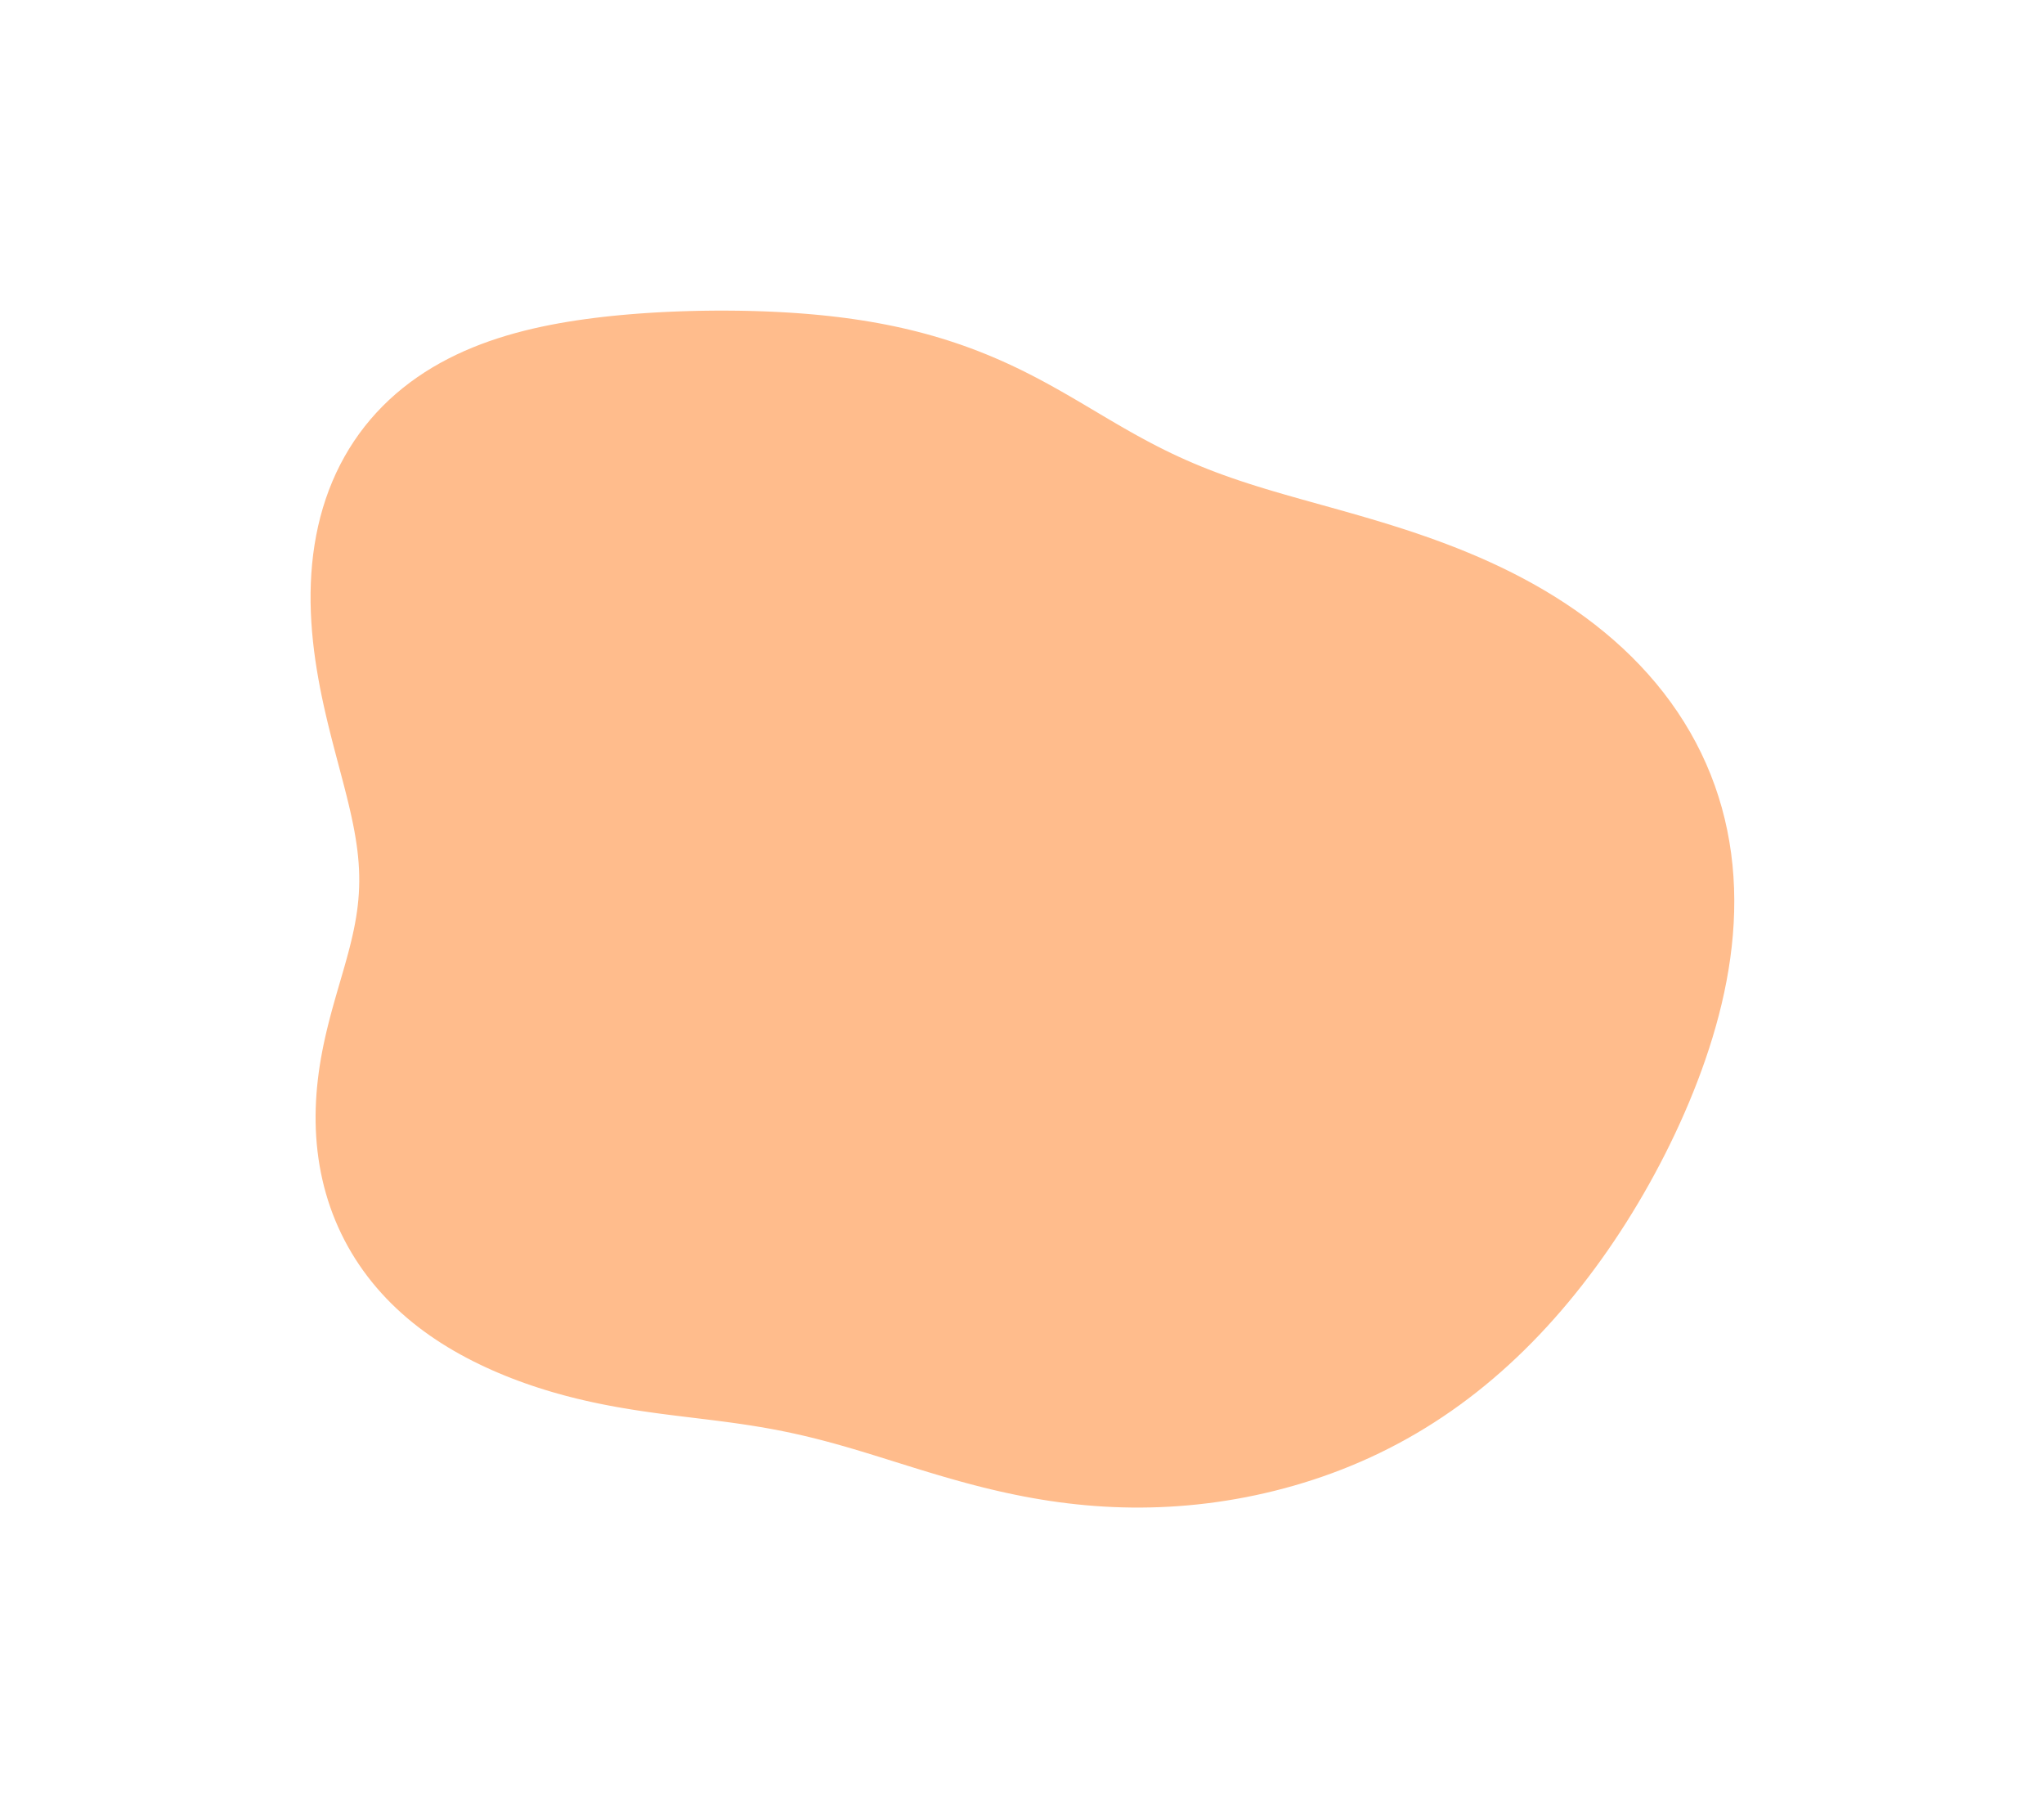<svg width="640" height="569" viewBox="0 0 640 569" fill="none" xmlns="http://www.w3.org/2000/svg">
<g filter="url(#filter0_dddddd_11_355)">
<path fill-rule="evenodd" clip-rule="evenodd" d="M306.377 109.946V109.946L308.692 110.866L310.99 111.82L313.271 112.806L315.533 113.825L317.778 114.874L320.004 115.952L322.213 117.058L324.404 118.189L326.578 119.342L328.735 120.516L330.877 121.708L333.005 122.914L335.12 124.132L337.224 125.359L339.318 126.592L341.405 127.828L343.486 129.063L345.564 130.295L347.642 131.521L349.721 132.739L351.805 133.944L353.897 135.137L356 136.313L358.116 137.471L360.249 138.609L362.402 139.726L364.578 140.821L366.78 141.893L369.01 142.94L371.273 143.963L373.571 144.962L375.906 145.937L378.28 146.889L380.698 147.818L383.16 148.727L385.668 149.615L388.225 150.487L390.831 151.343L393.488 152.186L396.197 153.019L398.958 153.844L401.771 154.666L404.637 155.487L407.555 156.311L410.524 157.141L413.543 157.982L416.612 158.836L419.728 159.709L422.89 160.604L426.094 161.524L429.34 162.475L432.622 163.46L435.939 164.483L439.287 165.548L442.661 166.659L446.058 167.82L449.474 169.034L452.904 170.305L456.342 171.636L459.785 173.03L463.226 174.49L466.66 176.019L470.083 177.619L473.487 179.293L476.868 181.043L480.22 182.869L483.537 184.775L486.812 186.76L490.041 188.826L493.217 190.973L496.335 193.202L499.388 195.512L502.372 197.903L505.282 200.375L508.11 202.926L510.854 205.556L513.507 208.263L516.066 211.045L518.525 213.901L520.882 216.827L523.131 219.822L525.269 222.882L527.294 226.006L529.202 229.189L530.991 232.429L532.658 235.722L534.202 239.065L535.622 242.454L536.916 245.886L538.084 249.355L539.126 252.86L540.041 256.395L540.832 259.957L541.498 263.542L542.041 267.147L542.463 270.767L542.765 274.398L542.951 278.038L543.023 281.682L542.983 285.328L542.835 288.972L542.583 292.612L542.229 296.244L541.779 299.865L541.234 303.474L540.6 307.068L539.88 310.645L539.078 314.203L538.199 317.74L537.246 321.254L536.224 324.746L535.135 328.212L533.984 331.653L532.774 335.067L531.508 338.454L530.19 341.813L528.822 345.143L527.407 348.444L525.947 351.716L524.443 354.958L522.898 358.17L521.313 361.352L519.688 364.502L518.025 367.622L516.324 370.709L514.587 373.764L512.813 376.787L511.003 379.777L509.158 382.733L507.278 385.655L505.363 388.543L503.413 391.395L501.429 394.212L499.41 396.992L497.357 399.735L495.268 402.44L493.146 405.106L490.988 407.733L488.795 410.319L486.567 412.863L484.304 415.365L482.006 417.823L479.672 420.236L477.304 422.604L474.9 424.925L472.46 427.197L469.986 429.421L467.478 431.594L464.934 433.716L462.357 435.786L459.747 437.802L457.104 439.763L454.429 441.669L451.722 443.518L448.985 445.31L446.219 447.044L443.425 448.72L440.604 450.335L437.757 451.891L434.887 453.387L431.993 454.822L429.079 456.197L426.145 457.51L423.193 458.763L420.226 459.955L417.244 461.087L414.251 462.16L411.248 463.173L408.237 464.128L405.219 465.025L402.196 465.865L399.17 466.648L396.142 467.374L393.114 468.045L390.087 468.66L387.061 469.22L384.04 469.726L381.023 470.178L378.011 470.576L375.007 470.921L372.011 471.214L369.024 471.454L366.048 471.644L363.083 471.783L360.13 471.872L357.191 471.912L354.267 471.904L351.359 471.848L348.467 471.746L345.594 471.599L342.739 471.408L339.904 471.174L337.09 470.898L334.298 470.582L331.528 470.228L328.783 469.836L326.062 469.409L323.366 468.949L320.696 468.457L318.053 467.935L315.438 467.386L312.851 466.811L310.293 466.213L307.764 465.595L305.264 464.958L302.795 464.306L300.355 463.64L297.945 462.963L295.565 462.278L293.216 461.587L290.895 460.891L288.604 460.194L286.342 459.498L284.108 458.804L281.901 458.115L279.721 457.433L277.566 456.759L275.437 456.095L273.332 455.443L271.249 454.804L269.188 454.18L267.148 453.572L265.126 452.98L263.123 452.407L261.136 451.851L259.164 451.315L257.206 450.799L255.261 450.302L253.326 449.826L251.402 449.369L249.485 448.933L247.575 448.516L245.671 448.118L243.771 447.739L241.874 447.378L239.979 447.034L238.084 446.707L236.189 446.394L234.292 446.096L232.393 445.81L230.491 445.536L228.584 445.271L226.673 445.016L224.755 444.767L222.832 444.524L220.902 444.285L218.965 444.048L217.02 443.812L215.068 443.574L213.107 443.334L211.139 443.09L209.163 442.839L207.178 442.581L205.186 442.313L203.185 442.034L201.178 441.743L199.163 441.438L197.141 441.118L195.112 440.781L193.078 440.425L191.038 440.051L188.993 439.656L186.943 439.239L184.889 438.799L182.832 438.336L180.772 437.848L178.709 437.334L176.645 436.794L174.581 436.226L172.516 435.631L170.452 435.007L168.389 434.353L166.329 433.669L164.272 432.955L162.218 432.209L160.17 431.431L158.128 430.62L156.092 429.775L154.065 428.897L152.048 427.983L150.042 427.034L148.048 426.049L146.068 425.026L144.103 423.965L142.157 422.865L140.23 421.726L138.325 420.545L136.444 419.323L134.589 418.059L132.762 416.753L130.965 415.404L129.201 414.012L127.47 412.577L125.776 411.099L124.121 409.579L122.505 408.016L120.931 406.411L119.402 404.764L117.918 403.077L116.481 401.349L115.093 399.583L113.755 397.778L112.47 395.936L111.237 394.058L110.059 392.145L108.936 390.199L107.87 388.221L106.862 386.213L105.912 384.176L105.02 382.111L104.189 380.021L103.417 377.907L102.706 375.771L102.055 373.614L101.465 371.44L100.935 369.248L100.466 367.042L100.057 364.824L99.707 362.594L99.416 360.356L99.183 358.11L99.008 355.859L98.889 353.605L98.826 351.35L98.816 349.094L98.86 346.841L98.954 344.591L99.098 342.347L99.29 340.11L99.528 337.881L99.81 335.661L100.134 333.453L100.498 331.258L100.899 329.076L101.334 326.91L101.801 324.759L102.295 322.625L102.814 320.509L103.353 318.411L103.909 316.332L104.478 314.273L105.055 312.232L105.637 310.211L106.219 308.209L106.797 306.226L107.368 304.261L107.926 302.312L108.468 300.38L108.99 298.463L109.488 296.559L109.959 294.666L110.398 292.784L110.803 290.91L111.17 289.042L111.497 287.177L111.781 285.314L112.019 283.45L112.21 281.581L112.352 279.707L112.443 277.823L112.483 275.927L112.471 274.017L112.406 272.089L112.288 270.141L112.118 268.17L111.897 266.173L111.626 264.148L111.305 262.093L110.938 260.004L110.526 257.881L110.072 255.72L109.579 253.52L109.049 251.28L108.487 248.997L107.896 246.672L107.28 244.302L106.644 241.887L105.992 239.428L105.328 236.922L104.658 234.372L103.986 231.776L103.318 229.137L102.658 226.454L102.013 223.73L101.387 220.965L100.785 218.162L100.214 215.323L99.678 212.45L99.182 209.546L98.732 206.613L98.332 203.656L97.988 200.677L97.703 197.68L97.483 194.669L97.331 191.648L97.251 188.62L97.248 185.591L97.324 182.564L97.483 179.544L97.727 176.535L98.059 173.542L98.482 170.57L98.996 167.622L99.603 164.704L100.305 161.819L101.102 158.973L101.995 156.169L102.983 153.411L104.067 150.703L105.245 148.049L106.517 145.453L107.882 142.917L109.338 140.445L110.882 138.04L112.513 135.703L114.229 133.438L116.027 131.247L117.904 129.13L119.858 127.091L121.884 125.129L123.981 123.246L126.144 121.443L128.37 119.72L130.656 118.078L132.997 116.515L135.39 115.032L137.832 113.627L140.318 112.3L142.845 111.048L145.408 109.872L148.005 108.768L150.631 107.735L153.284 106.77L155.959 105.871L158.653 105.036L161.364 104.261L164.088 103.543L166.822 102.881L169.564 102.271L172.312 101.709L175.062 101.193L177.814 100.721L180.564 100.288L183.313 99.894L186.058 99.534L188.798 99.207L191.532 98.91L194.259 98.642L196.979 98.401L199.692 98.185L202.396 97.994L205.093 97.826L207.781 97.681L210.46 97.557L213.131 97.454L215.794 97.371L218.448 97.307L221.094 97.263L223.732 97.237L226.361 97.23L228.983 97.241L231.598 97.271L234.204 97.32L236.804 97.389L239.397 97.476L241.983 97.584L244.562 97.713L247.134 97.862L249.7 98.034L252.259 98.228L254.812 98.446L257.358 98.689L259.898 98.957L262.43 99.251L264.956 99.573L267.474 99.923L269.984 100.302L272.487 100.711L274.981 101.151L277.465 101.622L279.941 102.126L282.406 102.664L284.861 103.235L287.305 103.84L289.737 104.48L292.156 105.155L294.563 105.865L296.955 106.611L299.334 107.392L301.697 108.208L304.045 109.06L306.377 109.946" fill="#FFBC8C"/>
</g>
<defs>
<filter id="filter0_dddddd_11_355" x="0.48" y="0.461" width="639.311" height="568.219" filterUnits="userSpaceOnUse" color-interpolation-filters="sRGB">
<feFlood flood-opacity="0" result="BackgroundImageFix"/>
<feColorMatrix in="SourceAlpha" type="matrix" values="0 0 0 0 0 0 0 0 0 0 0 0 0 0 0 0 0 0 127 0" result="hardAlpha"/>
<feOffset/>
<feGaussianBlur stdDeviation="1.152"/>
<feColorMatrix type="matrix" values="0 0 0 0 1 0 0 0 0 0.737 0 0 0 0 0.549 0 0 0 1 0"/>
<feBlend mode="normal" in2="BackgroundImageFix" result="effect1_dropShadow_11_355"/>
<feColorMatrix in="SourceAlpha" type="matrix" values="0 0 0 0 0 0 0 0 0 0 0 0 0 0 0 0 0 0 127 0" result="hardAlpha"/>
<feOffset/>
<feGaussianBlur stdDeviation="2.304"/>
<feColorMatrix type="matrix" values="0 0 0 0 1 0 0 0 0 0.737 0 0 0 0 0.549 0 0 0 1 0"/>
<feBlend mode="normal" in2="effect1_dropShadow_11_355" result="effect2_dropShadow_11_355"/>
<feColorMatrix in="SourceAlpha" type="matrix" values="0 0 0 0 0 0 0 0 0 0 0 0 0 0 0 0 0 0 127 0" result="hardAlpha"/>
<feOffset/>
<feGaussianBlur stdDeviation="8.064"/>
<feColorMatrix type="matrix" values="0 0 0 0 1 0 0 0 0 0.737 0 0 0 0 0.549 0 0 0 1 0"/>
<feBlend mode="normal" in2="effect2_dropShadow_11_355" result="effect3_dropShadow_11_355"/>
<feColorMatrix in="SourceAlpha" type="matrix" values="0 0 0 0 0 0 0 0 0 0 0 0 0 0 0 0 0 0 127 0" result="hardAlpha"/>
<feOffset/>
<feGaussianBlur stdDeviation="16.128"/>
<feColorMatrix type="matrix" values="0 0 0 0 1 0 0 0 0 0.737 0 0 0 0 0.549 0 0 0 1 0"/>
<feBlend mode="normal" in2="effect3_dropShadow_11_355" result="effect4_dropShadow_11_355"/>
<feColorMatrix in="SourceAlpha" type="matrix" values="0 0 0 0 0 0 0 0 0 0 0 0 0 0 0 0 0 0 127 0" result="hardAlpha"/>
<feOffset/>
<feGaussianBlur stdDeviation="27.648"/>
<feColorMatrix type="matrix" values="0 0 0 0 1 0 0 0 0 0.737 0 0 0 0 0.549 0 0 0 1 0"/>
<feBlend mode="normal" in2="effect4_dropShadow_11_355" result="effect5_dropShadow_11_355"/>
<feColorMatrix in="SourceAlpha" type="matrix" values="0 0 0 0 0 0 0 0 0 0 0 0 0 0 0 0 0 0 127 0" result="hardAlpha"/>
<feOffset/>
<feGaussianBlur stdDeviation="48.384"/>
<feColorMatrix type="matrix" values="0 0 0 0 1 0 0 0 0 0.737 0 0 0 0 0.549 0 0 0 1 0"/>
<feBlend mode="normal" in2="effect5_dropShadow_11_355" result="effect6_dropShadow_11_355"/>
<feBlend mode="normal" in="SourceGraphic" in2="effect6_dropShadow_11_355" result="shape"/>
</filter>
</defs>
</svg>
